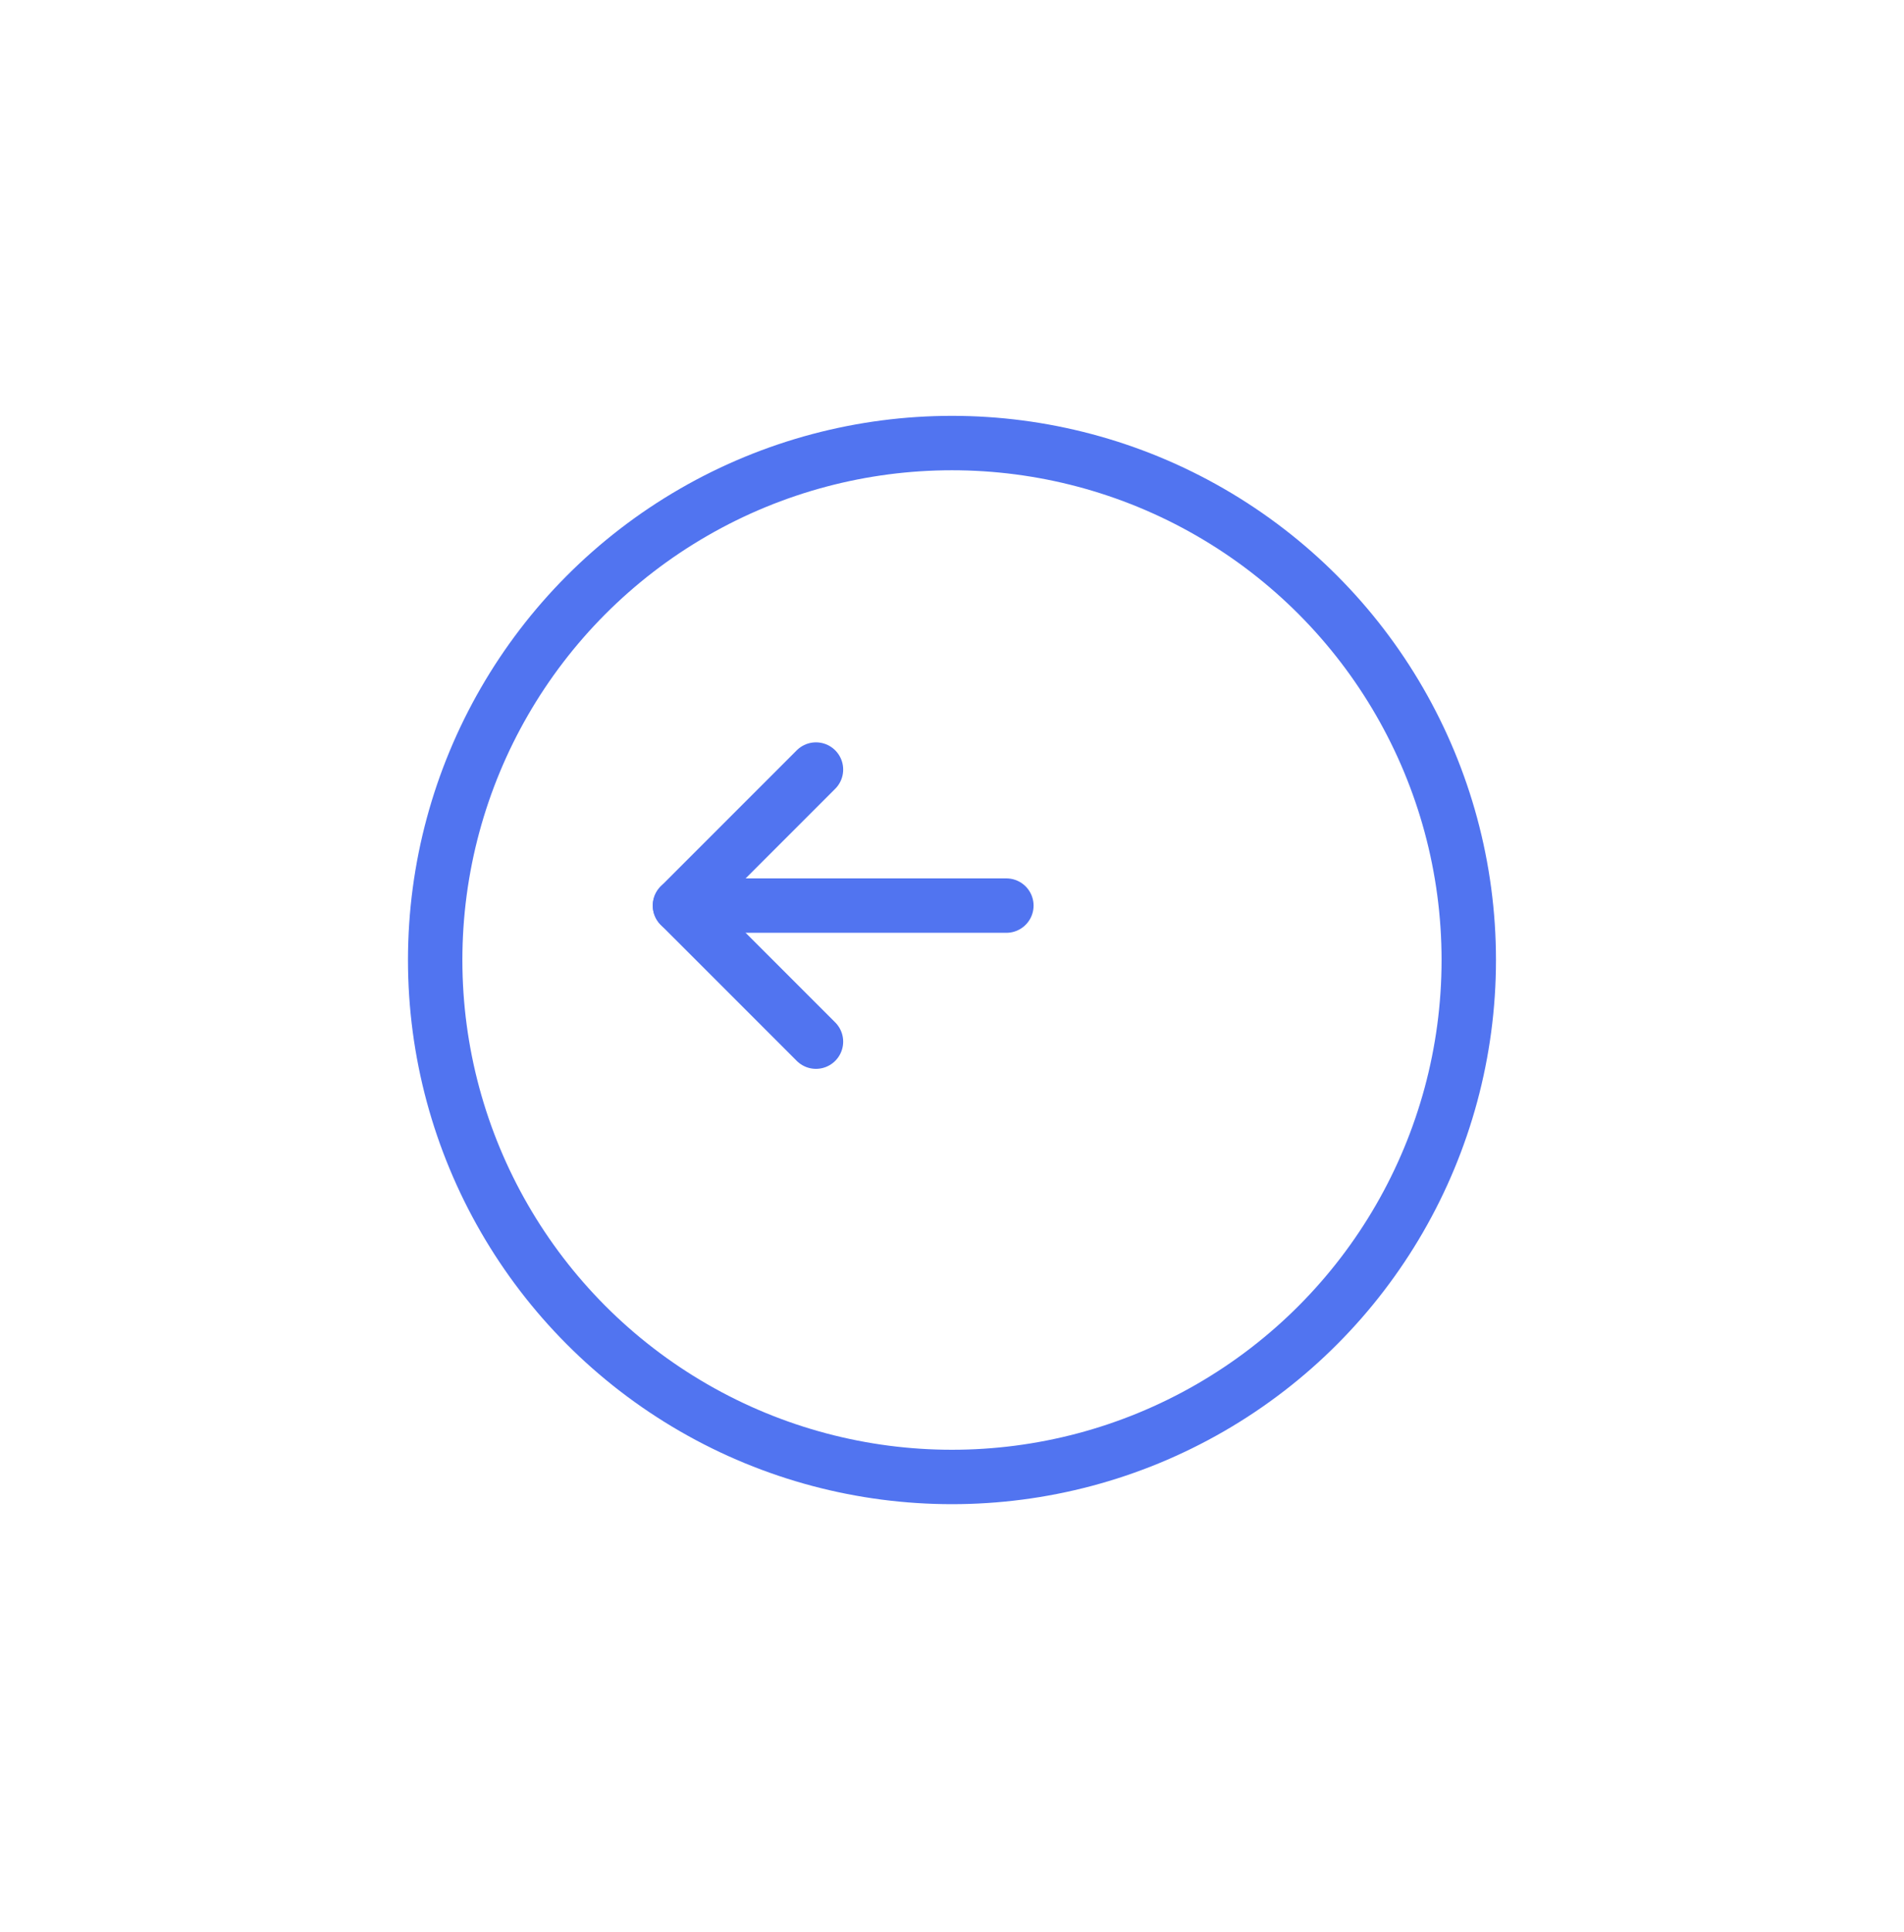 <svg width="70" height="71" viewBox="0 0 70 71" fill="none" xmlns="http://www.w3.org/2000/svg">
<g filter="url(#filter0_d_1_1413)">
<circle cx="30.999" cy="33.284" r="20" transform="rotate(-180 30.999 33.284)" fill="white"/>
<circle cx="30.999" cy="33.284" r="19" transform="rotate(-180 30.999 33.284)" stroke="#5174F0" stroke-width="2"/>
</g>
<path d="M29.999 38.284L24.999 33.284L29.999 28.284" stroke="#5174F0" stroke-width="2" stroke-linecap="round" stroke-linejoin="round"/>
<path d="M24.999 33.284L36.999 33.284" stroke="#5174F0" stroke-width="2" stroke-linecap="round" stroke-linejoin="round"/>
<defs>
<filter id="filter0_d_1_1413" x="-0.001" y="0.284" width="70" height="70" filterUnits="userSpaceOnUse" color-interpolation-filters="sRGB">
<feFlood flood-opacity="0" result="BackgroundImageFix"/>
<feColorMatrix in="SourceAlpha" type="matrix" values="0 0 0 0 0 0 0 0 0 0 0 0 0 0 0 0 0 0 127 0" result="hardAlpha"/>
<feOffset dx="4" dy="2"/>
<feGaussianBlur stdDeviation="7.5"/>
<feColorMatrix type="matrix" values="0 0 0 0 0.176 0 0 0 0 0.267 0 0 0 0 0.337 0 0 0 0.08 0"/>
<feBlend mode="normal" in2="BackgroundImageFix" result="effect1_dropShadow_1_1413"/>
<feBlend mode="normal" in="SourceGraphic" in2="effect1_dropShadow_1_1413" result="shape"/>
</filter>
</defs>
</svg>
